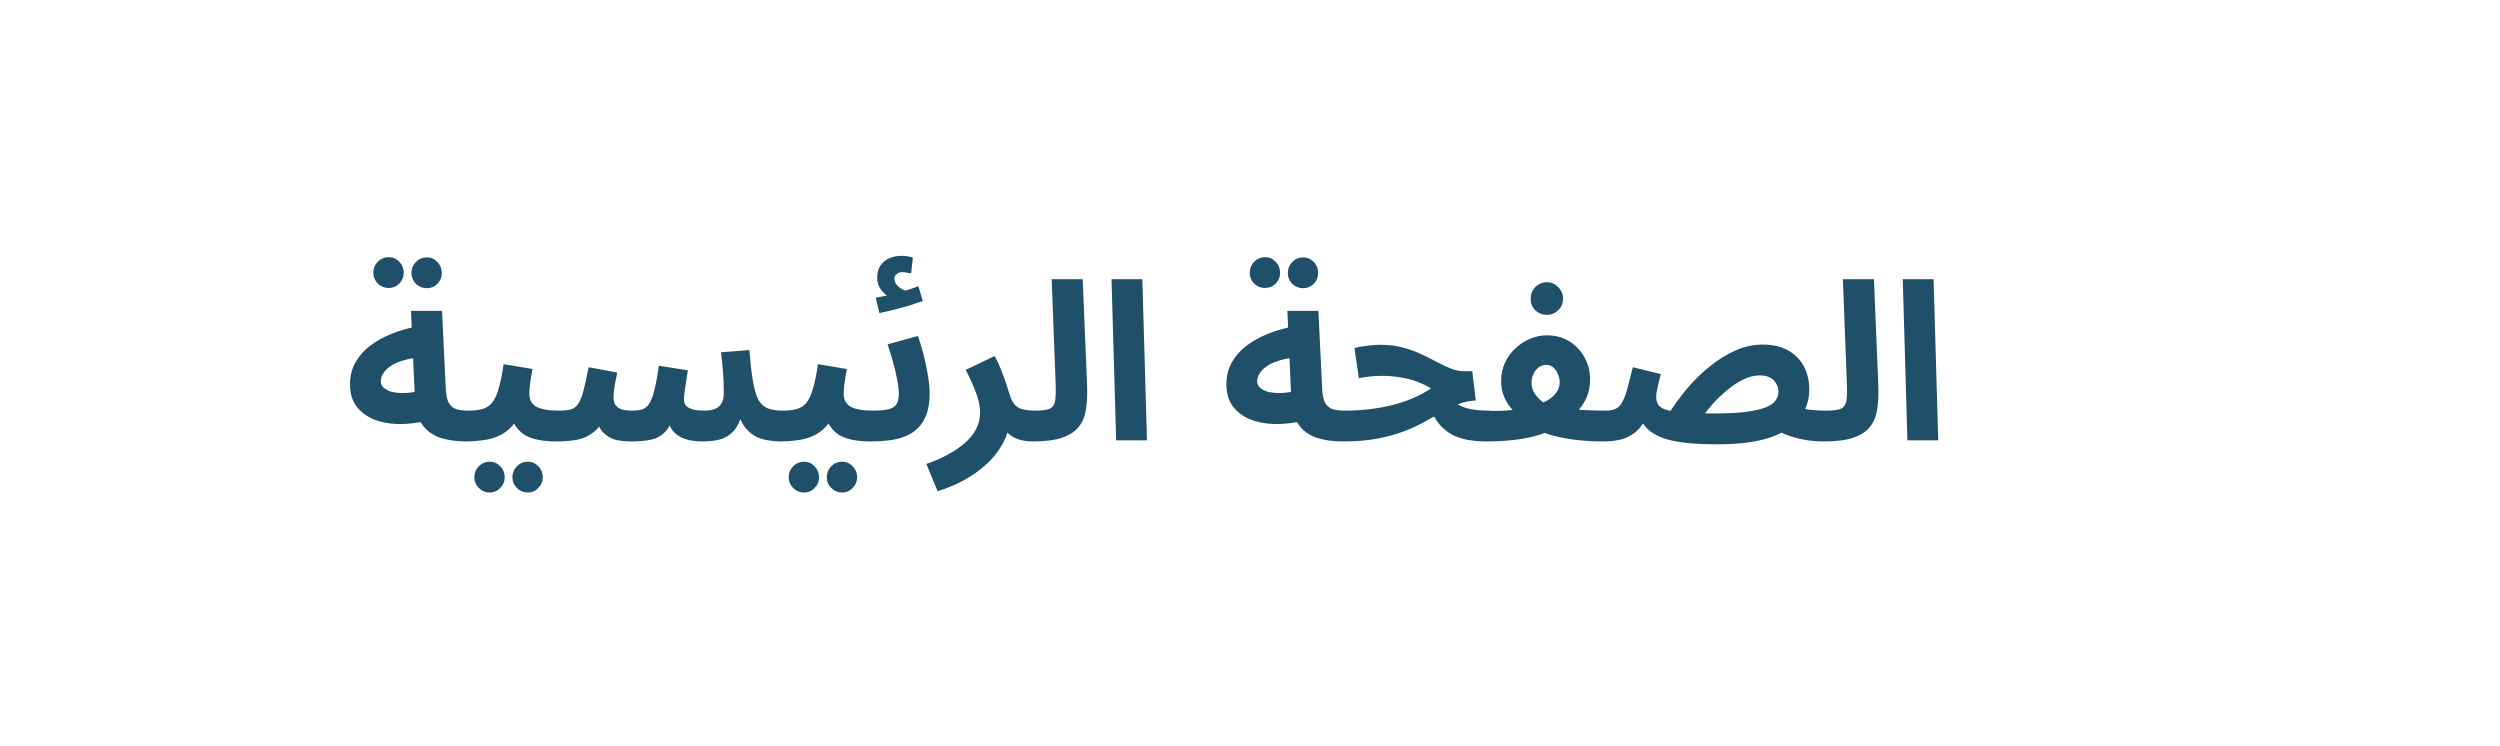 <svg width="352" height="105" viewBox="0 0 352 105" fill="none" xmlns="http://www.w3.org/2000/svg">
<g filter="url(#filter0_d_173_209)">
<rect x="15" y="15" width="322" height="75" rx="35" fill="white"/>
</g>
<path d="M65.68 62.155C64.213 62.155 62.941 61.969 61.867 61.597C60.813 61.204 59.996 60.584 59.418 59.737C58.839 58.869 58.508 57.712 58.426 56.265L57.868 43.772H62.239L62.766 54.746C62.807 55.593 62.941 56.244 63.169 56.699C63.417 57.133 63.768 57.433 64.223 57.598C64.677 57.743 65.266 57.815 65.99 57.815C66.775 57.815 67.333 58.022 67.664 58.435C67.995 58.828 68.16 59.324 68.16 59.923C68.16 60.564 67.943 61.101 67.509 61.535C67.096 61.948 66.486 62.155 65.68 62.155ZM60.007 59.272C58.622 59.582 57.289 59.727 56.008 59.706C54.727 59.665 53.58 59.437 52.567 59.024C51.554 58.59 50.748 57.97 50.149 57.164C49.57 56.358 49.281 55.335 49.281 54.095C49.281 53 49.519 52.008 49.994 51.119C50.49 50.21 51.172 49.414 52.04 48.732C52.928 48.05 53.962 47.471 55.14 46.996C56.318 46.521 57.599 46.159 58.984 45.911L59.418 50.313C58.529 50.354 57.723 50.478 57 50.685C56.297 50.871 55.688 51.119 55.171 51.429C54.675 51.739 54.292 52.09 54.024 52.483C53.755 52.855 53.621 53.258 53.621 53.692C53.621 54.043 53.745 54.333 53.993 54.56C54.241 54.787 54.572 54.973 54.985 55.118C55.398 55.242 55.873 55.314 56.411 55.335C56.948 55.356 57.496 55.325 58.054 55.242C58.633 55.159 59.201 55.025 59.759 54.839L60.007 59.272ZM60.1 40.579C59.501 40.579 58.984 40.372 58.55 39.959C58.136 39.525 57.93 39.019 57.93 38.44C57.93 37.841 58.136 37.324 58.55 36.89C58.984 36.456 59.501 36.239 60.1 36.239C60.678 36.239 61.175 36.456 61.588 36.89C62.001 37.324 62.208 37.841 62.208 38.44C62.208 39.019 62.001 39.525 61.588 39.959C61.175 40.372 60.678 40.579 60.1 40.579ZM54.737 40.548C54.138 40.548 53.621 40.341 53.187 39.928C52.773 39.494 52.567 38.988 52.567 38.409C52.567 37.81 52.773 37.293 53.187 36.859C53.621 36.425 54.138 36.208 54.737 36.208C55.316 36.208 55.812 36.425 56.225 36.859C56.638 37.293 56.845 37.81 56.845 38.409C56.845 38.988 56.638 39.494 56.225 39.928C55.812 40.341 55.316 40.548 54.737 40.548ZM65.669 62.155L65.979 57.815C66.723 57.815 67.364 57.743 67.901 57.598C68.439 57.453 68.893 57.164 69.265 56.73C69.637 56.275 69.947 55.614 70.195 54.746C70.464 53.878 70.702 52.721 70.908 51.274L74.969 51.956C74.928 52.266 74.866 52.628 74.783 53.041C74.721 53.454 74.659 53.878 74.597 54.312C74.556 54.725 74.535 55.118 74.535 55.49C74.535 55.862 74.608 56.193 74.752 56.482C74.897 56.771 75.124 57.019 75.434 57.226C75.765 57.412 76.189 57.557 76.705 57.66C77.243 57.763 77.894 57.815 78.658 57.815C79.444 57.815 80.002 58.022 80.332 58.435C80.663 58.828 80.828 59.324 80.828 59.923C80.828 60.564 80.611 61.101 80.177 61.535C79.764 61.948 79.154 62.155 78.348 62.155C77.418 62.155 76.571 62.083 75.806 61.938C75.062 61.793 74.411 61.556 73.853 61.225C73.316 60.874 72.872 60.419 72.52 59.861C72.19 59.282 71.983 58.58 71.9 57.753H73.388C73.016 58.745 72.541 59.541 71.962 60.14C71.404 60.719 70.774 61.153 70.071 61.442C69.369 61.731 68.635 61.917 67.87 62C67.126 62.103 66.393 62.155 65.669 62.155ZM74.318 69.347C73.719 69.347 73.202 69.13 72.768 68.696C72.355 68.283 72.148 67.787 72.148 67.208C72.148 66.609 72.355 66.092 72.768 65.658C73.202 65.224 73.719 65.007 74.318 65.007C74.897 65.007 75.393 65.224 75.806 65.658C76.22 66.092 76.426 66.609 76.426 67.208C76.426 67.787 76.22 68.283 75.806 68.696C75.393 69.13 74.897 69.347 74.318 69.347ZM68.955 69.347C68.356 69.347 67.839 69.13 67.405 68.696C66.992 68.283 66.785 67.787 66.785 67.208C66.785 66.609 66.992 66.092 67.405 65.658C67.839 65.224 68.356 65.007 68.955 65.007C69.534 65.007 70.03 65.224 70.443 65.658C70.857 66.092 71.063 66.609 71.063 67.208C71.063 67.787 70.857 68.283 70.443 68.696C70.03 69.13 69.534 69.347 68.955 69.347ZM78.354 62.155L78.664 57.815C79.346 57.815 79.904 57.763 80.338 57.66C80.772 57.536 81.123 57.278 81.392 56.885C81.681 56.472 81.929 55.862 82.136 55.056C82.363 54.229 82.611 53.113 82.88 51.708L86.91 52.452C86.827 52.907 86.714 53.475 86.569 54.157C86.445 54.839 86.383 55.428 86.383 55.924C86.383 56.317 86.455 56.658 86.6 56.947C86.765 57.216 87.034 57.433 87.406 57.598C87.799 57.743 88.336 57.815 89.018 57.815C89.555 57.815 90.01 57.763 90.382 57.66C90.775 57.536 91.105 57.278 91.374 56.885C91.663 56.472 91.911 55.841 92.118 54.994C92.345 54.126 92.562 52.958 92.769 51.491L96.861 52.142C96.778 52.617 96.696 53.124 96.613 53.661C96.53 54.198 96.458 54.694 96.396 55.149C96.334 55.604 96.303 55.976 96.303 56.265C96.303 56.534 96.375 56.792 96.52 57.04C96.685 57.267 96.975 57.453 97.388 57.598C97.822 57.743 98.421 57.815 99.186 57.815C100.116 57.815 100.798 57.619 101.232 57.226C101.687 56.813 101.914 56.193 101.914 55.366C101.914 54.891 101.904 54.384 101.883 53.847C101.862 53.289 101.821 52.669 101.759 51.987C101.718 51.284 101.635 50.489 101.511 49.6L105.51 49.29C105.655 51.067 105.82 52.514 106.006 53.63C106.192 54.746 106.44 55.614 106.75 56.234C107.081 56.833 107.515 57.247 108.052 57.474C108.61 57.701 109.333 57.815 110.222 57.815C111.007 57.815 111.565 58.022 111.896 58.435C112.247 58.828 112.423 59.324 112.423 59.923C112.423 60.564 112.206 61.101 111.772 61.535C111.359 61.948 110.739 62.155 109.912 62.155C109.354 62.155 108.775 62.103 108.176 62C107.577 61.917 106.998 61.742 106.44 61.473C105.882 61.184 105.386 60.77 104.952 60.233C104.518 59.696 104.177 58.983 103.929 58.094L104.487 58.28C104.198 59.313 103.805 60.109 103.309 60.667C102.813 61.225 102.203 61.618 101.48 61.845C100.757 62.052 99.889 62.155 98.876 62.155C97.946 62.155 97.119 62.031 96.396 61.783C95.673 61.535 95.094 61.132 94.66 60.574C94.247 59.995 94.03 59.22 94.009 58.249H95.063C94.65 59.406 94.174 60.264 93.637 60.822C93.1 61.38 92.449 61.742 91.684 61.907C90.919 62.072 89.958 62.155 88.801 62.155C88.098 62.155 87.406 62.083 86.724 61.938C86.042 61.773 85.432 61.411 84.895 60.853C84.358 60.274 83.965 59.365 83.717 58.125L85.391 58.063C84.957 59.282 84.389 60.181 83.686 60.76C83.004 61.339 82.219 61.721 81.33 61.907C80.441 62.072 79.449 62.155 78.354 62.155ZM109.929 62.155L110.239 57.815C110.983 57.815 111.624 57.743 112.161 57.598C112.699 57.453 113.153 57.164 113.525 56.73C113.897 56.275 114.207 55.614 114.455 54.746C114.724 53.878 114.962 52.721 115.168 51.274L119.229 51.956C119.188 52.266 119.126 52.628 119.043 53.041C118.981 53.454 118.919 53.878 118.857 54.312C118.816 54.725 118.795 55.118 118.795 55.49C118.795 55.862 118.868 56.193 119.012 56.482C119.157 56.771 119.384 57.019 119.694 57.226C120.025 57.412 120.449 57.557 120.965 57.66C121.503 57.763 122.154 57.815 122.918 57.815C123.704 57.815 124.262 58.022 124.592 58.435C124.923 58.828 125.088 59.324 125.088 59.923C125.088 60.564 124.871 61.101 124.437 61.535C124.024 61.948 123.414 62.155 122.608 62.155C121.678 62.155 120.831 62.083 120.066 61.938C119.322 61.793 118.671 61.556 118.113 61.225C117.576 60.874 117.132 60.419 116.78 59.861C116.45 59.282 116.243 58.58 116.16 57.753H117.648C117.276 58.745 116.801 59.541 116.222 60.14C115.664 60.719 115.034 61.153 114.331 61.442C113.629 61.731 112.895 61.917 112.13 62C111.386 62.103 110.653 62.155 109.929 62.155ZM118.578 69.347C117.979 69.347 117.462 69.13 117.028 68.696C116.615 68.283 116.408 67.787 116.408 67.208C116.408 66.609 116.615 66.092 117.028 65.658C117.462 65.224 117.979 65.007 118.578 65.007C119.157 65.007 119.653 65.224 120.066 65.658C120.48 66.092 120.686 66.609 120.686 67.208C120.686 67.787 120.48 68.283 120.066 68.696C119.653 69.13 119.157 69.347 118.578 69.347ZM113.215 69.347C112.616 69.347 112.099 69.13 111.665 68.696C111.252 68.283 111.045 67.787 111.045 67.208C111.045 66.609 111.252 66.092 111.665 65.658C112.099 65.224 112.616 65.007 113.215 65.007C113.794 65.007 114.29 65.224 114.703 65.658C115.117 66.092 115.323 66.609 115.323 67.208C115.323 67.787 115.117 68.283 114.703 68.696C114.29 69.13 113.794 69.347 113.215 69.347ZM122.614 62.155L122.924 57.815C123.833 57.815 124.546 57.753 125.063 57.629C125.6 57.505 125.982 57.278 126.21 56.947C126.437 56.596 126.551 56.1 126.551 55.459C126.551 54.88 126.468 54.188 126.303 53.382C126.158 52.576 125.962 51.739 125.714 50.871C125.466 50.003 125.218 49.207 124.97 48.484L129.248 47.306C129.496 48.009 129.744 48.825 129.992 49.755C130.24 50.685 130.446 51.646 130.612 52.638C130.798 53.609 130.891 54.55 130.891 55.459C130.891 56.596 130.746 57.557 130.457 58.342C130.167 59.107 129.764 59.747 129.248 60.264C128.752 60.76 128.152 61.153 127.45 61.442C126.768 61.711 126.013 61.897 125.187 62C124.36 62.103 123.502 62.155 122.614 62.155ZM123.823 44.082L123.296 41.912C124.019 41.788 124.556 41.685 124.908 41.602C125.28 41.519 125.672 41.426 126.086 41.323L125.776 42.098C125.238 41.912 124.722 41.55 124.226 41.013C123.75 40.455 123.513 39.825 123.513 39.122C123.513 38.378 123.678 37.779 124.009 37.324C124.339 36.869 124.763 36.539 125.28 36.332C125.796 36.125 126.334 36.022 126.892 36.022C127.202 36.022 127.491 36.043 127.76 36.084C128.049 36.125 128.307 36.187 128.535 36.27L128.287 38.502C128.08 38.461 127.873 38.419 127.667 38.378C127.46 38.337 127.233 38.316 126.985 38.316C126.716 38.316 126.468 38.409 126.241 38.595C126.034 38.76 125.931 38.967 125.931 39.215C125.931 39.566 126.055 39.876 126.303 40.145C126.551 40.414 126.84 40.631 127.171 40.796C127.522 40.941 127.811 41.023 128.039 41.044L126.334 41.23C126.892 41.085 127.419 40.941 127.915 40.796C128.411 40.631 128.876 40.465 129.31 40.3L129.93 42.377C129.413 42.563 128.803 42.77 128.101 42.997C127.419 43.204 126.706 43.4 125.962 43.586C125.238 43.772 124.525 43.937 123.823 44.082ZM132.01 69.161L130.429 65.317C131.524 64.945 132.527 64.511 133.436 64.015C134.366 63.519 135.172 62.971 135.854 62.372C136.536 61.773 137.063 61.122 137.435 60.419C137.807 59.696 137.993 58.921 137.993 58.094C137.993 57.226 137.797 56.275 137.404 55.242C137.011 54.209 136.536 53.155 135.978 52.08L140.039 50.127C140.411 50.768 140.731 51.46 141 52.204C141.289 52.927 141.527 53.578 141.713 54.157C141.899 54.736 142.023 55.128 142.085 55.335C142.374 56.327 142.767 56.988 143.263 57.319C143.78 57.65 144.606 57.815 145.743 57.815C146.528 57.815 147.086 58.022 147.417 58.435C147.768 58.828 147.944 59.324 147.944 59.923C147.944 60.564 147.727 61.101 147.293 61.535C146.859 61.948 146.239 62.155 145.433 62.155C144.586 62.155 143.842 62.031 143.201 61.783C142.56 61.535 142.044 61.173 141.651 60.698C141.279 60.223 141.041 59.665 140.938 59.024L142.085 59.675C141.961 60.77 141.599 61.804 141 62.775C140.421 63.767 139.667 64.676 138.737 65.503C137.807 66.33 136.763 67.053 135.606 67.673C134.449 68.293 133.25 68.789 132.01 69.161ZM145.47 62.155L145.78 57.815C146.731 57.815 147.413 57.722 147.826 57.536C148.24 57.329 148.488 56.957 148.57 56.42C148.653 55.862 148.674 55.056 148.632 54.002L148.074 39.308H152.445L153.065 54.312C153.107 55.511 153.055 56.596 152.91 57.567C152.786 58.518 152.466 59.334 151.949 60.016C151.453 60.698 150.678 61.225 149.624 61.597C148.591 61.969 147.206 62.155 145.47 62.155ZM157.153 62L156.502 39.308H160.842L161.493 62H157.153ZM189.074 62.155C187.607 62.155 186.336 61.969 185.261 61.597C184.207 61.204 183.391 60.584 182.812 59.737C182.234 58.869 181.903 57.712 181.82 56.265L181.262 43.772H185.633L186.16 54.746C186.202 55.593 186.336 56.244 186.563 56.699C186.811 57.133 187.163 57.433 187.617 57.598C188.072 57.743 188.661 57.815 189.384 57.815C190.17 57.815 190.728 58.022 191.058 58.435C191.389 58.828 191.554 59.324 191.554 59.923C191.554 60.564 191.337 61.101 190.903 61.535C190.49 61.948 189.88 62.155 189.074 62.155ZM183.401 59.272C182.017 59.582 180.684 59.727 179.402 59.706C178.121 59.665 176.974 59.437 175.961 59.024C174.949 58.59 174.143 57.97 173.543 57.164C172.965 56.358 172.675 55.335 172.675 54.095C172.675 53 172.913 52.008 173.388 51.119C173.884 50.21 174.566 49.414 175.434 48.732C176.323 48.05 177.356 47.471 178.534 46.996C179.712 46.521 180.994 46.159 182.378 45.911L182.812 50.313C181.924 50.354 181.118 50.478 180.394 50.685C179.692 50.871 179.082 51.119 178.565 51.429C178.069 51.739 177.687 52.09 177.418 52.483C177.15 52.855 177.015 53.258 177.015 53.692C177.015 54.043 177.139 54.333 177.387 54.56C177.635 54.787 177.966 54.973 178.379 55.118C178.793 55.242 179.268 55.314 179.805 55.335C180.343 55.356 180.89 55.325 181.448 55.242C182.027 55.159 182.595 55.025 183.153 54.839L183.401 59.272ZM183.494 40.579C182.895 40.579 182.378 40.372 181.944 39.959C181.531 39.525 181.324 39.019 181.324 38.44C181.324 37.841 181.531 37.324 181.944 36.89C182.378 36.456 182.895 36.239 183.494 36.239C184.073 36.239 184.569 36.456 184.982 36.89C185.396 37.324 185.602 37.841 185.602 38.44C185.602 39.019 185.396 39.525 184.982 39.959C184.569 40.372 184.073 40.579 183.494 40.579ZM178.131 40.548C177.532 40.548 177.015 40.341 176.581 39.928C176.168 39.494 175.961 38.988 175.961 38.409C175.961 37.81 176.168 37.293 176.581 36.859C177.015 36.425 177.532 36.208 178.131 36.208C178.71 36.208 179.206 36.425 179.619 36.859C180.033 37.293 180.239 37.81 180.239 38.409C180.239 38.988 180.033 39.494 179.619 39.928C179.206 40.341 178.71 40.548 178.131 40.548ZM209.338 62.155C208.387 62.155 207.499 62.083 206.672 61.938C205.866 61.793 205.122 61.545 204.44 61.194C203.758 60.822 203.148 60.316 202.611 59.675C202.094 59.034 201.66 58.228 201.309 57.257L203.758 55.304C204.13 55.965 204.585 56.482 205.122 56.854C205.659 57.205 206.3 57.453 207.044 57.598C207.788 57.743 208.656 57.815 209.648 57.815C210.433 57.815 210.991 58.022 211.322 58.435C211.653 58.828 211.818 59.324 211.818 59.923C211.818 60.564 211.601 61.101 211.167 61.535C210.754 61.948 210.144 62.155 209.338 62.155ZM189.064 62.155L189.374 57.815C190.49 57.815 191.596 57.753 192.691 57.629C193.786 57.505 194.851 57.319 195.884 57.071C196.917 56.823 197.899 56.503 198.829 56.11C199.78 55.717 200.668 55.242 201.495 54.684C200.875 54.312 200.203 53.992 199.48 53.723C198.757 53.454 197.982 53.258 197.155 53.134C196.349 52.989 195.491 52.917 194.582 52.917C194.251 52.917 193.9 52.927 193.528 52.948C193.177 52.969 192.815 53.01 192.443 53.072C192.071 53.113 191.699 53.175 191.327 53.258L190.707 49.011C191.306 48.846 191.937 48.732 192.598 48.67C193.28 48.587 193.879 48.546 194.396 48.546C195.512 48.546 196.535 48.67 197.465 48.918C198.416 49.166 199.284 49.476 200.069 49.848C200.875 50.22 201.619 50.592 202.301 50.964C203.004 51.336 203.665 51.646 204.285 51.894C204.926 52.142 205.546 52.266 206.145 52.266H207.292L207.788 56.389C206.899 56.43 206.062 56.606 205.277 56.916C204.512 57.205 203.748 57.577 202.983 58.032C202.239 58.466 201.433 58.921 200.565 59.396C199.718 59.871 198.757 60.316 197.682 60.729C196.607 61.142 195.367 61.483 193.962 61.752C192.557 62.021 190.924 62.155 189.064 62.155ZM209.347 62.155L209.657 57.846C210.463 57.867 211.207 57.856 211.889 57.815C212.571 57.774 213.181 57.712 213.718 57.629C214.276 57.546 214.762 57.453 215.175 57.35C215.609 57.247 215.971 57.154 216.26 57.071C216.963 56.844 217.562 56.575 218.058 56.265C218.554 55.934 218.937 55.562 219.205 55.149C219.474 54.736 219.608 54.291 219.608 53.816C219.608 53.444 219.526 53.072 219.36 52.7C219.216 52.307 218.999 51.987 218.709 51.739C218.42 51.491 218.079 51.367 217.686 51.367C217.314 51.367 216.973 51.481 216.663 51.708C216.353 51.935 216.105 52.245 215.919 52.638C215.733 53.01 215.64 53.444 215.64 53.94C215.64 54.374 215.744 54.787 215.95 55.18C216.157 55.552 216.446 55.914 216.818 56.265C217.19 56.616 217.635 56.947 218.151 57.257L214.028 58.838C213.574 58.404 213.14 57.939 212.726 57.443C212.334 56.947 212.003 56.389 211.734 55.769C211.486 55.128 211.362 54.415 211.362 53.63C211.362 52.679 211.548 51.811 211.92 51.026C212.292 50.241 212.788 49.569 213.408 49.011C214.028 48.432 214.721 47.988 215.485 47.678C216.25 47.368 217.015 47.213 217.779 47.213C219.019 47.213 220.094 47.502 221.003 48.081C221.913 48.66 222.615 49.414 223.111 50.344C223.628 51.274 223.886 52.287 223.886 53.382C223.886 54.395 223.7 55.304 223.328 56.11C222.956 56.895 222.45 57.598 221.809 58.218C221.189 58.817 220.497 59.344 219.732 59.799C218.988 60.254 218.234 60.636 217.469 60.946C217.097 61.111 216.632 61.266 216.074 61.411C215.516 61.556 214.886 61.69 214.183 61.814C213.481 61.917 212.726 62 211.92 62.062C211.114 62.124 210.257 62.155 209.347 62.155ZM225.715 62.155C224.517 62.155 223.339 62.093 222.181 61.969C221.024 61.845 219.949 61.659 218.957 61.411C217.986 61.163 217.139 60.863 216.415 60.512L218.554 57.164C219.174 57.329 219.898 57.464 220.724 57.567C221.572 57.65 222.45 57.712 223.359 57.753C224.289 57.794 225.178 57.815 226.025 57.815C226.811 57.815 227.369 58.022 227.699 58.435C228.051 58.828 228.226 59.324 228.226 59.923C228.226 60.564 228.009 61.101 227.575 61.535C227.141 61.948 226.521 62.155 225.715 62.155ZM217.81 44.33C217.17 44.33 216.622 44.113 216.167 43.679C215.733 43.245 215.516 42.708 215.516 42.067C215.516 41.426 215.733 40.879 216.167 40.424C216.622 39.969 217.17 39.742 217.81 39.742C218.43 39.742 218.957 39.969 219.391 40.424C219.846 40.879 220.073 41.426 220.073 42.067C220.073 42.708 219.846 43.245 219.391 43.679C218.957 44.113 218.43 44.33 217.81 44.33ZM256.848 62.155C255.794 62.155 254.782 62.062 253.81 61.876C252.839 61.669 251.961 61.401 251.175 61.07C250.411 60.739 249.78 60.367 249.284 59.954L252.074 56.947C252.818 57.257 253.583 57.484 254.368 57.629C255.154 57.753 256.084 57.815 257.158 57.815C257.944 57.815 258.502 58.022 258.832 58.435C259.184 58.828 259.359 59.324 259.359 59.923C259.359 60.564 259.142 61.101 258.708 61.535C258.274 61.948 257.654 62.155 256.848 62.155ZM241.813 62.558C239.891 62.558 238.29 62.475 237.008 62.31C235.748 62.145 234.725 61.907 233.939 61.597C233.154 61.287 232.534 60.915 232.079 60.481C231.625 60.047 231.253 59.572 230.963 59.055L231.831 58.807C231.315 59.799 230.726 60.533 230.064 61.008C229.403 61.483 228.711 61.793 227.987 61.938C227.264 62.083 226.52 62.155 225.755 62.155L226.065 57.815C226.706 57.815 227.212 57.712 227.584 57.505C227.956 57.298 228.256 56.957 228.483 56.482C228.731 56.007 228.959 55.376 229.165 54.591C229.372 53.806 229.62 52.845 229.909 51.708L233.846 52.669C233.702 53.227 233.578 53.713 233.474 54.126C233.392 54.539 233.319 54.901 233.257 55.211C233.216 55.5 233.195 55.738 233.195 55.924C233.195 56.317 233.288 56.668 233.474 56.978C233.66 57.267 234.022 57.505 234.559 57.691C235.097 57.856 235.882 57.991 236.915 58.094C237.969 58.177 239.344 58.218 241.038 58.218C242.836 58.218 244.335 58.156 245.533 58.032C246.732 57.887 247.683 57.691 248.385 57.443C249.109 57.174 249.625 56.854 249.935 56.482C250.245 56.089 250.4 55.645 250.4 55.149C250.4 54.756 250.307 54.395 250.121 54.064C249.956 53.713 249.677 53.423 249.284 53.196C248.892 52.969 248.385 52.855 247.765 52.855C247.021 52.855 246.267 53.041 245.502 53.413C244.758 53.764 244.025 54.24 243.301 54.839C242.578 55.418 241.886 56.069 241.224 56.792C240.584 57.515 240.005 58.239 239.488 58.962L234.838 58.435C235.644 57.133 236.554 55.883 237.566 54.684C238.579 53.485 239.664 52.431 240.821 51.522C241.979 50.592 243.177 49.858 244.417 49.321C245.657 48.784 246.918 48.515 248.199 48.515C249.584 48.515 250.762 48.784 251.733 49.321C252.705 49.858 253.449 50.602 253.965 51.553C254.482 52.504 254.74 53.599 254.74 54.839C254.74 56.348 254.306 57.681 253.438 58.838C252.591 59.995 251.217 60.905 249.315 61.566C247.435 62.227 244.934 62.558 241.813 62.558ZM256.876 62.155L257.186 57.815C258.137 57.815 258.819 57.722 259.232 57.536C259.646 57.329 259.894 56.957 259.976 56.42C260.059 55.862 260.08 55.056 260.038 54.002L259.48 39.308H263.851L264.471 54.312C264.513 55.511 264.461 56.596 264.316 57.567C264.192 58.518 263.872 59.334 263.355 60.016C262.859 60.698 262.084 61.225 261.03 61.597C259.997 61.969 258.612 62.155 256.876 62.155ZM268.56 62L267.909 39.308H272.249L272.9 62H268.56Z" fill="#204F6A"/>
<defs>
<filter id="filter0_d_173_209" x="0" y="0" width="352" height="105" filterUnits="userSpaceOnUse" color-interpolation-filters="sRGB">
<feFlood flood-opacity="0" result="BackgroundImageFix"/>
<feColorMatrix in="SourceAlpha" type="matrix" values="0 0 0 0 0 0 0 0 0 0 0 0 0 0 0 0 0 0 127 0" result="hardAlpha"/>
<feOffset/>
<feGaussianBlur stdDeviation="7.5"/>
<feComposite in2="hardAlpha" operator="out"/>
<feColorMatrix type="matrix" values="0 0 0 0 0 0 0 0 0 0 0 0 0 0 0 0 0 0 0.25 0"/>
<feBlend mode="normal" in2="BackgroundImageFix" result="effect1_dropShadow_173_209"/>
<feBlend mode="normal" in="SourceGraphic" in2="effect1_dropShadow_173_209" result="shape"/>
</filter>
</defs>
</svg>
